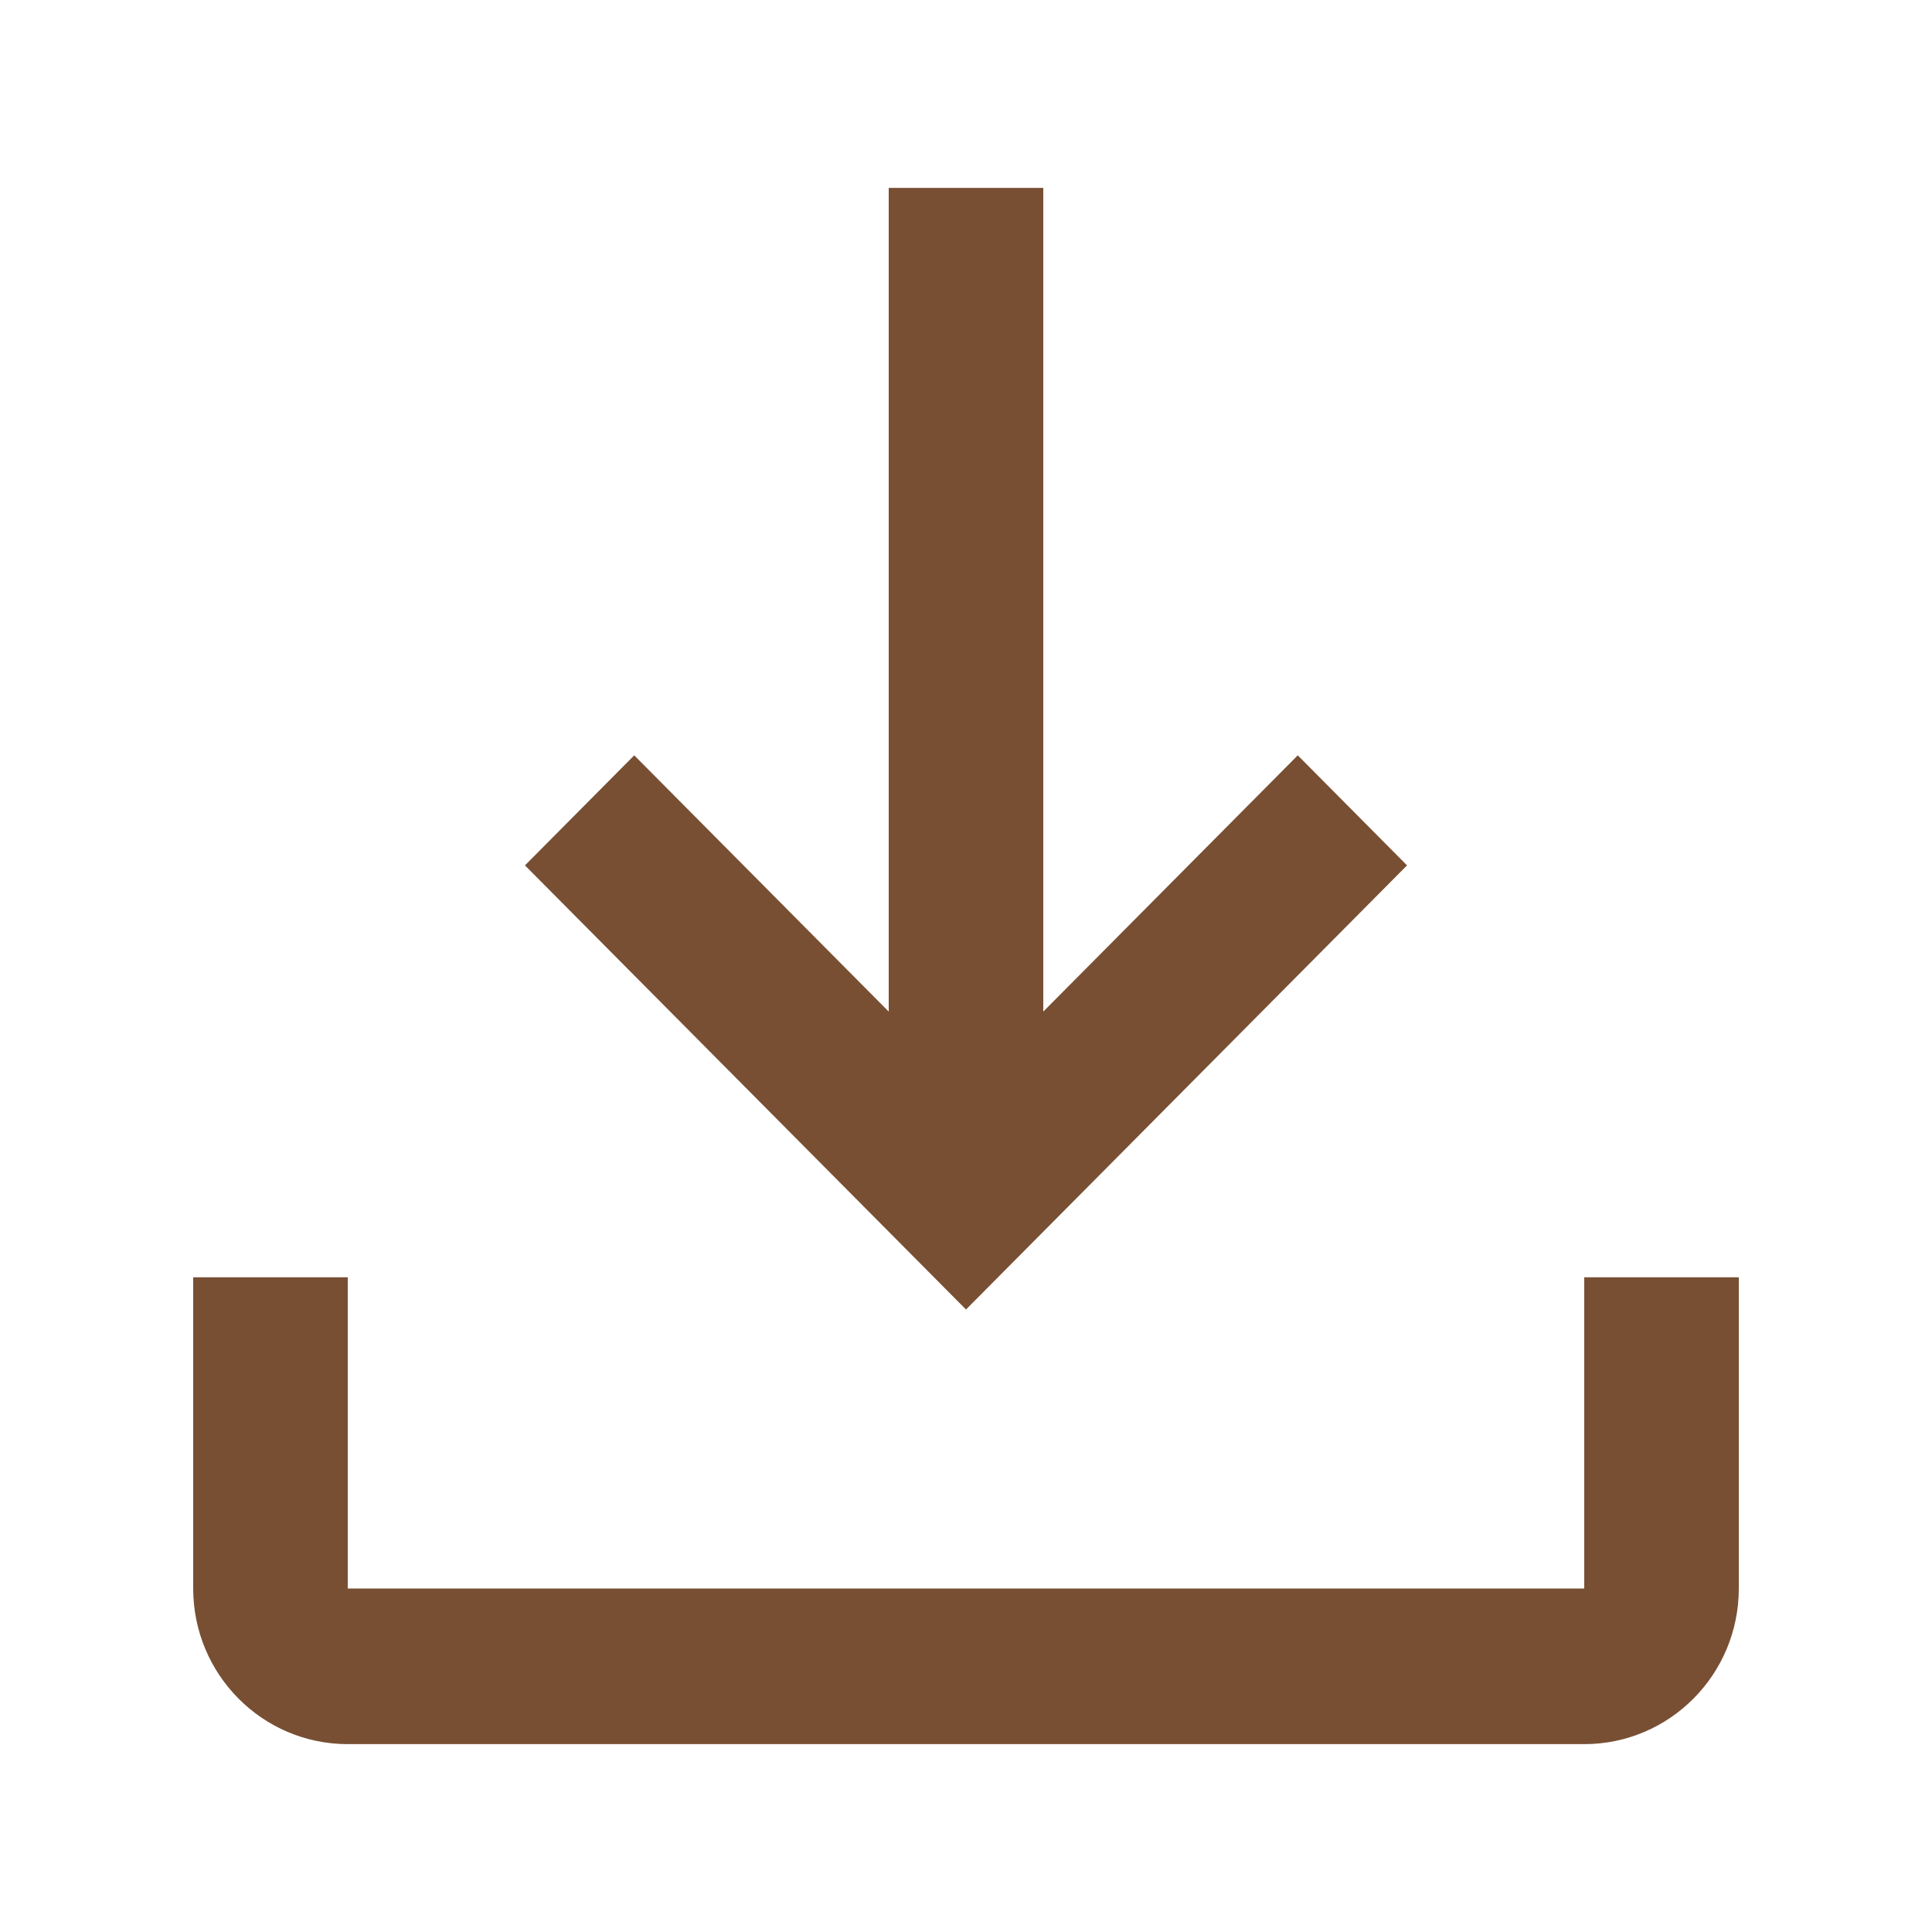 <svg width="25" height="25" viewBox="0 0 25 25" fill="none" xmlns="http://www.w3.org/2000/svg">
<g id="24 / basic / download">
<path id="icon" fill-rule="evenodd" clip-rule="evenodd" d="M16.793 9.774L13.5 13.09V2.431H11.5V13.09L8.207 9.774L6.793 11.198L12.5 16.945L18.207 11.198L16.793 9.774ZM22.5 20.555V16.528H20.5V20.555H4.5V16.528H2.5V20.555C2.5 21.667 3.395 22.569 4.5 22.569H20.5C21.605 22.569 22.5 21.667 22.5 20.555Z" fill="#784F33"/>
</g>
</svg>
